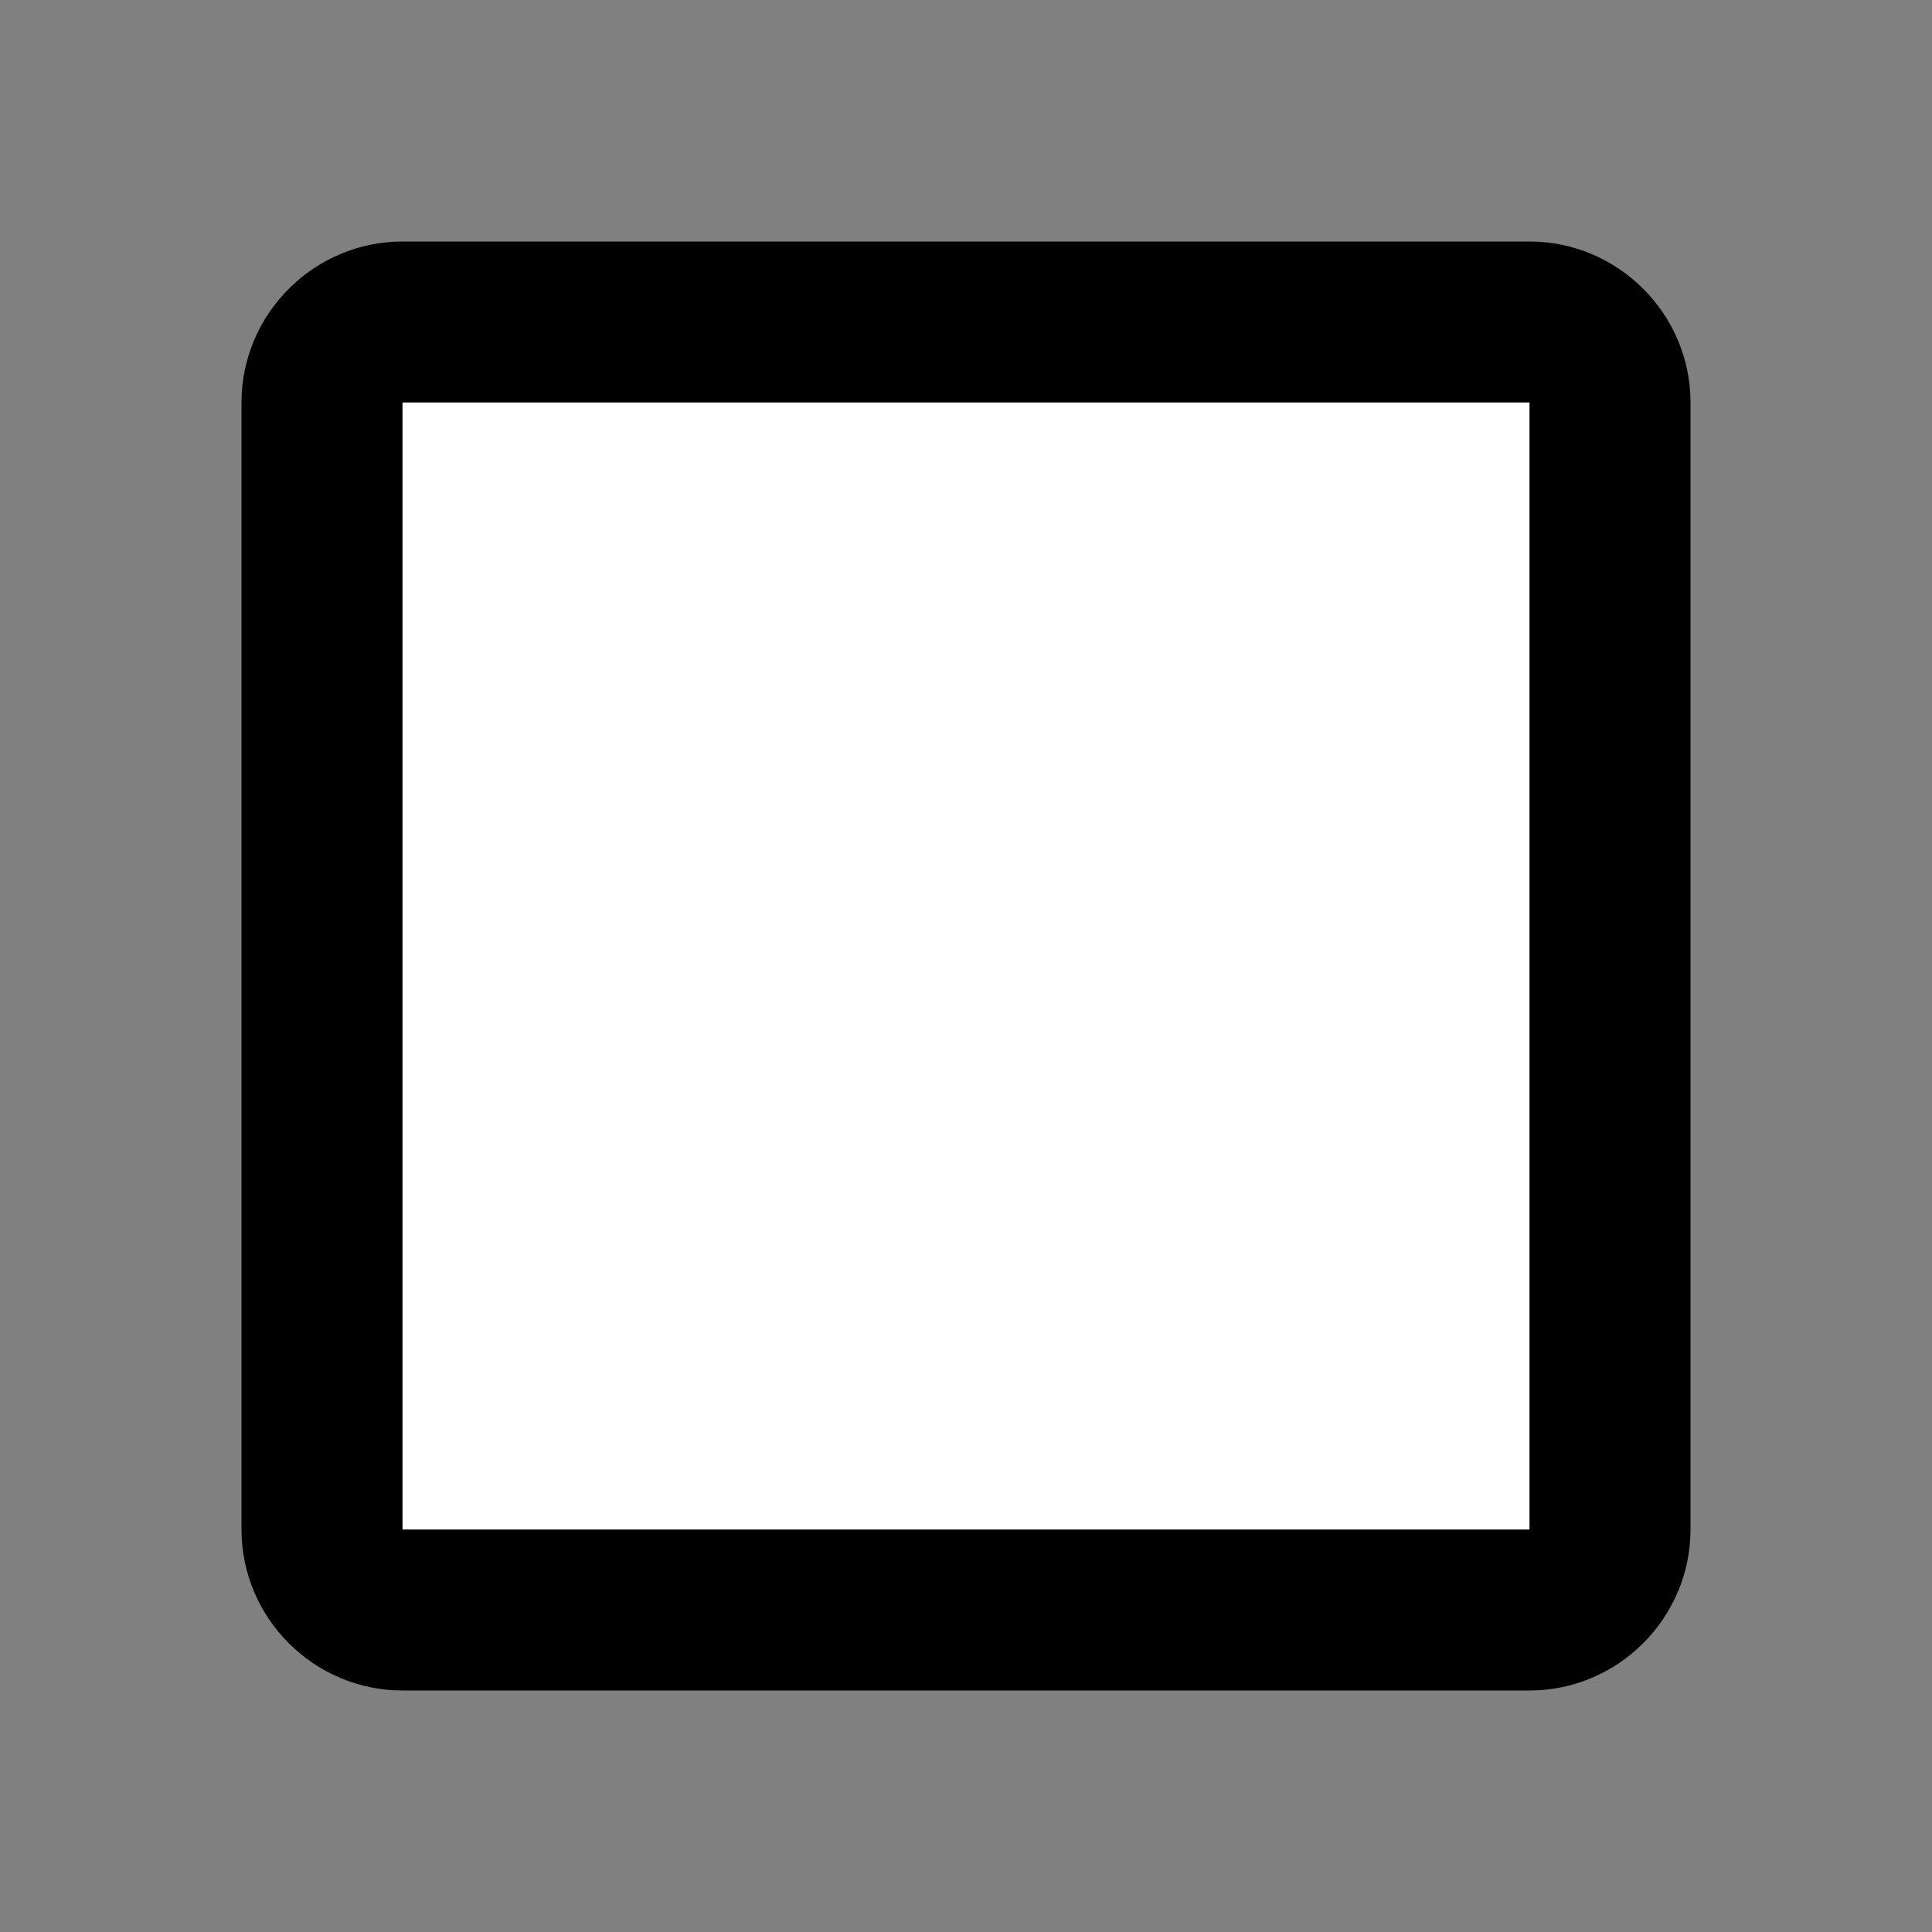 <svg viewBox="0 0 24 24" fill="currentColor" xmlns="http://www.w3.org/2000/svg">
  <rect x="0" y="0" width="24" height="24" fill="#808080" stroke="none"/>
  <g clip-path="url(#clip0_11915_2414)">
    <rect x="4" y="4" width="16" height="16" fill="white"/>
    <path d="M19 5V19H5V5H19ZM19 3H5C3.9 3 3 3.9 3 5V19C3 20.1 3.9 21 5 21H19C20.1 21 21 20.1 21 19V5C21 3.9 20.1 3 19 3Z" fill="currentColor"/>
  </g>
  <defs>
    <clipPath id="clip0_11915_2414">
      <rect width="24" height="24" fill="white"/>
    </clipPath>
  </defs>
</svg>
